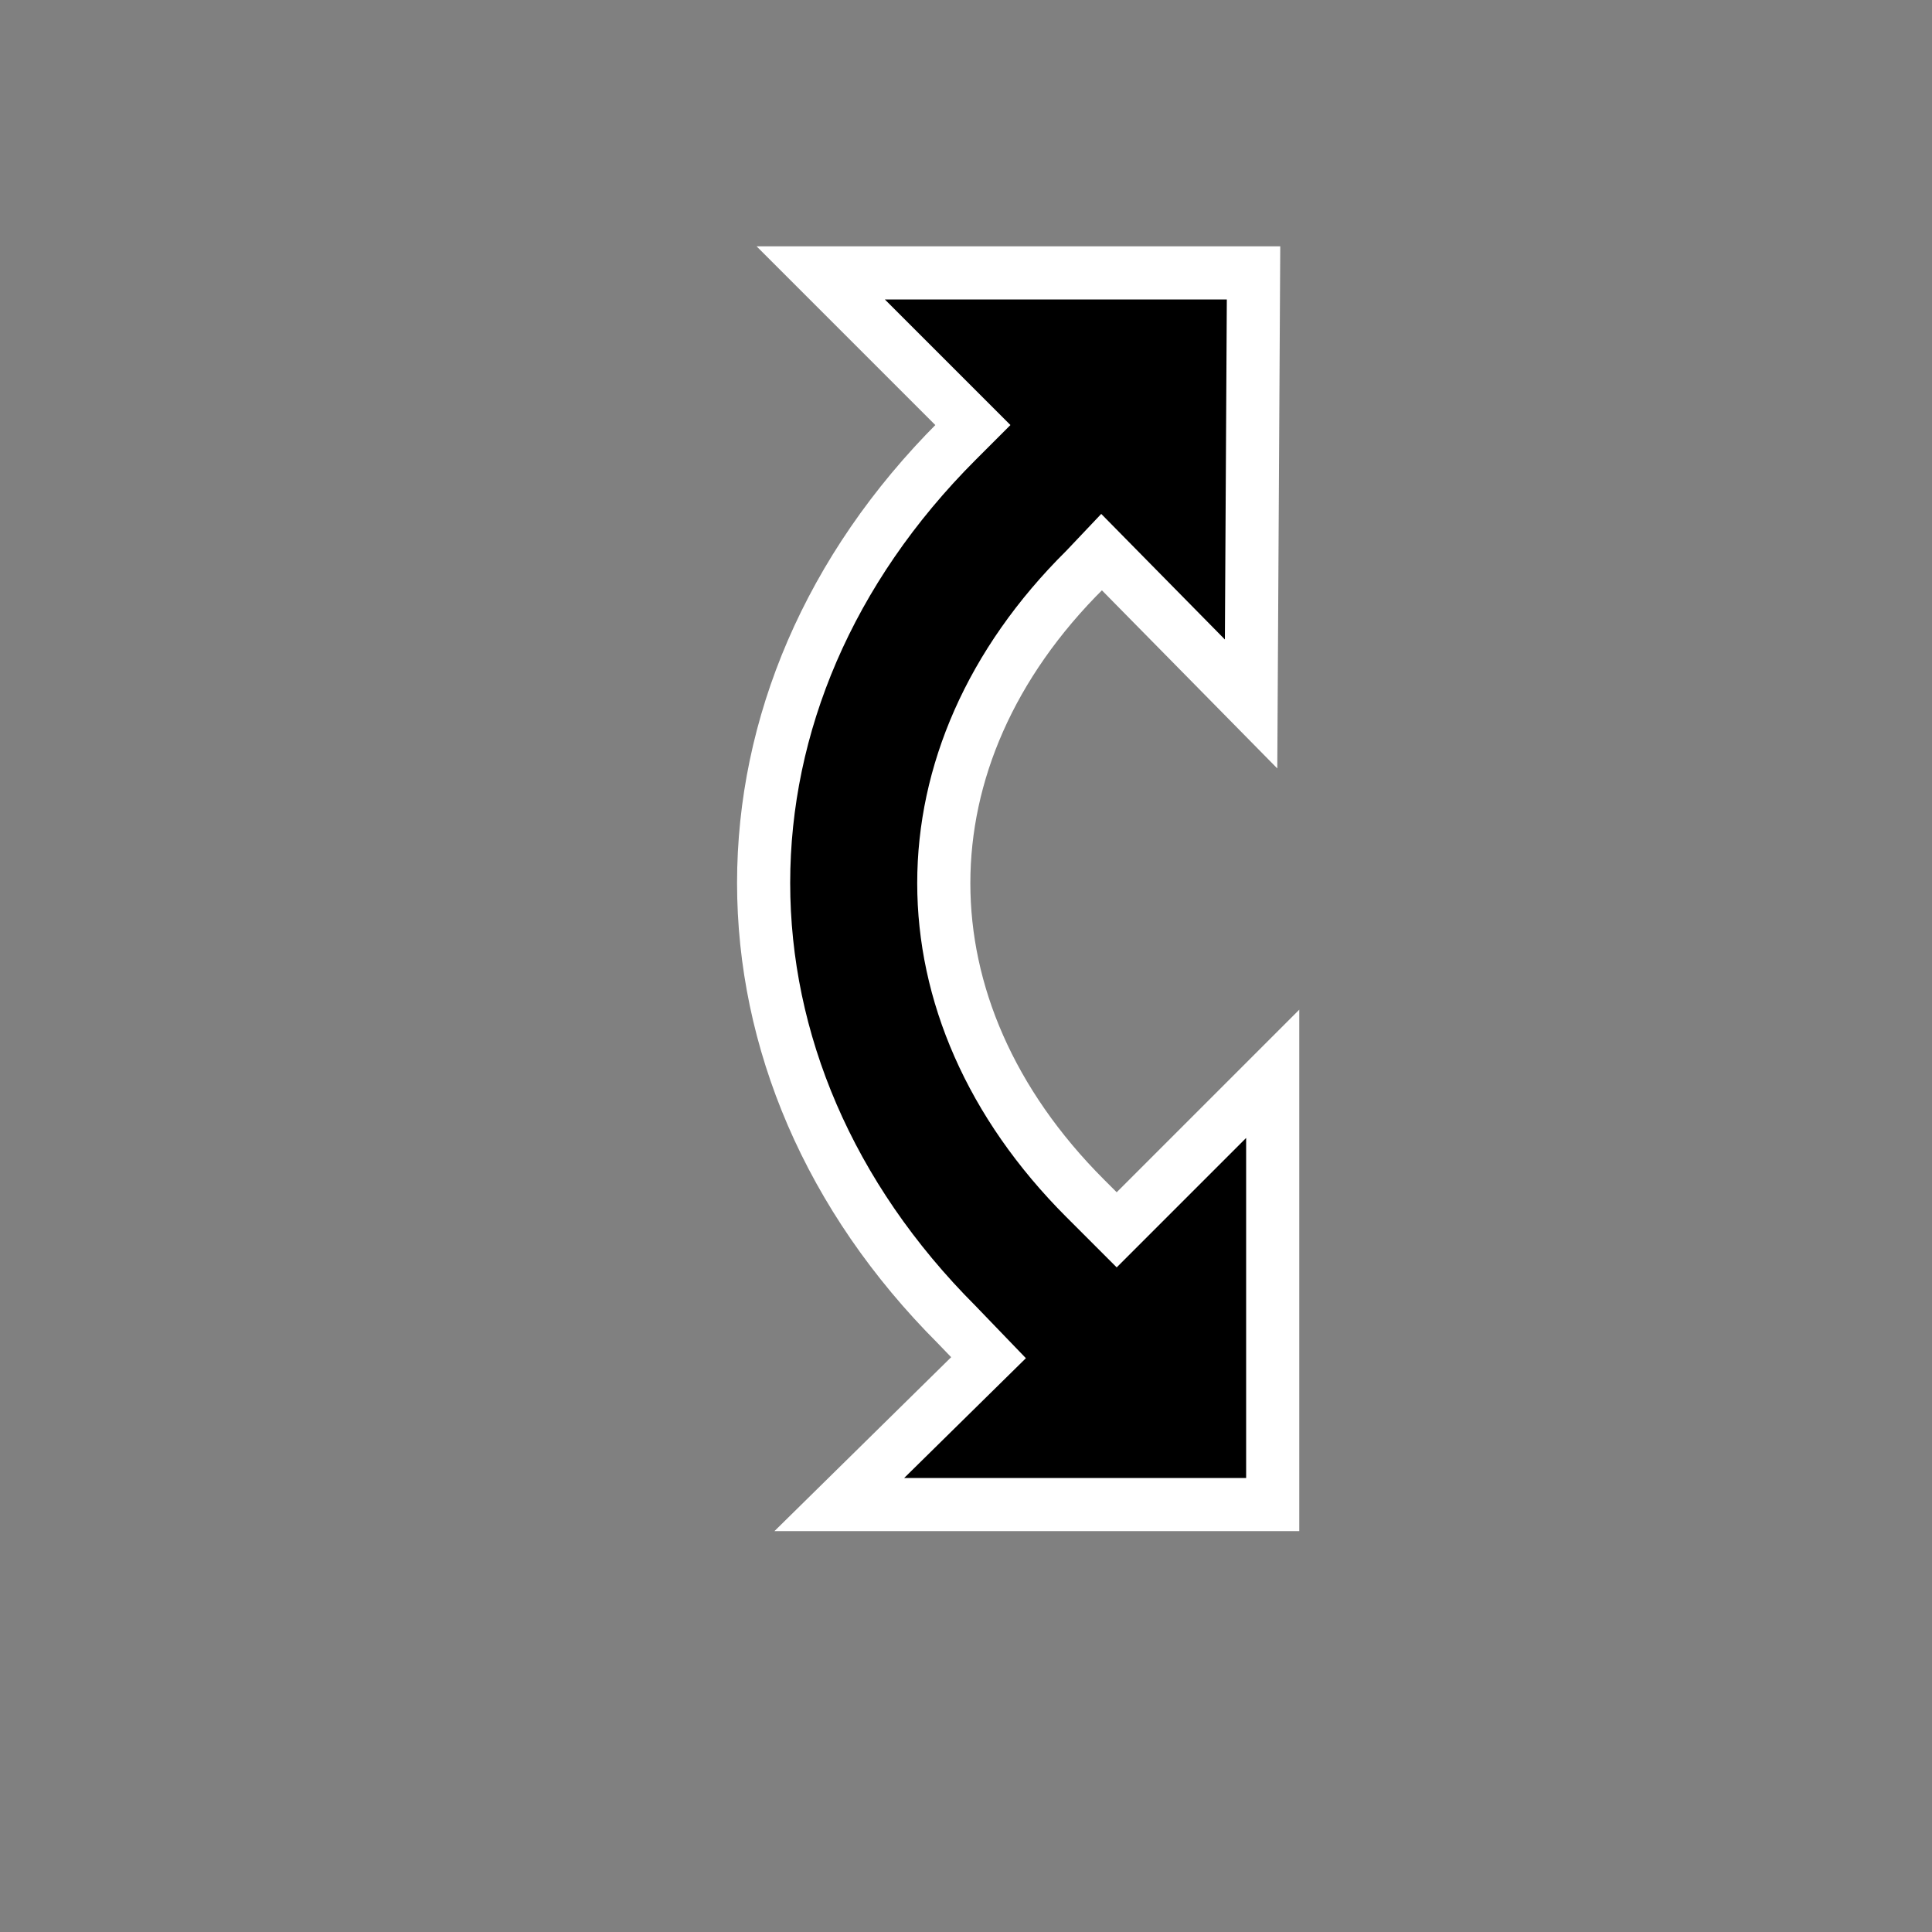 <svg xmlns="http://www.w3.org/2000/svg" width="32" height="32" viewBox="0 0 1000 1000"><rect x="0" y="0" width="1000" height="1000" fill="#808080" stroke="none"/><path stroke="rgb(255,255,255)" stroke-width="55" d="M458 155 523 220 505 238C377 366 377 548 505 676L531 703L468 765H645V589L578 656L552 630C449 527 449 387 552 285L570 266L634 331L635 155Z"/><path d="M458 155 523 220 505 238C377 366 377 548 505 676L531 703L468 765H645V589L578 656L552 630C449 527 449 387 552 285L570 266L634 331L635 155Z"/></svg>
